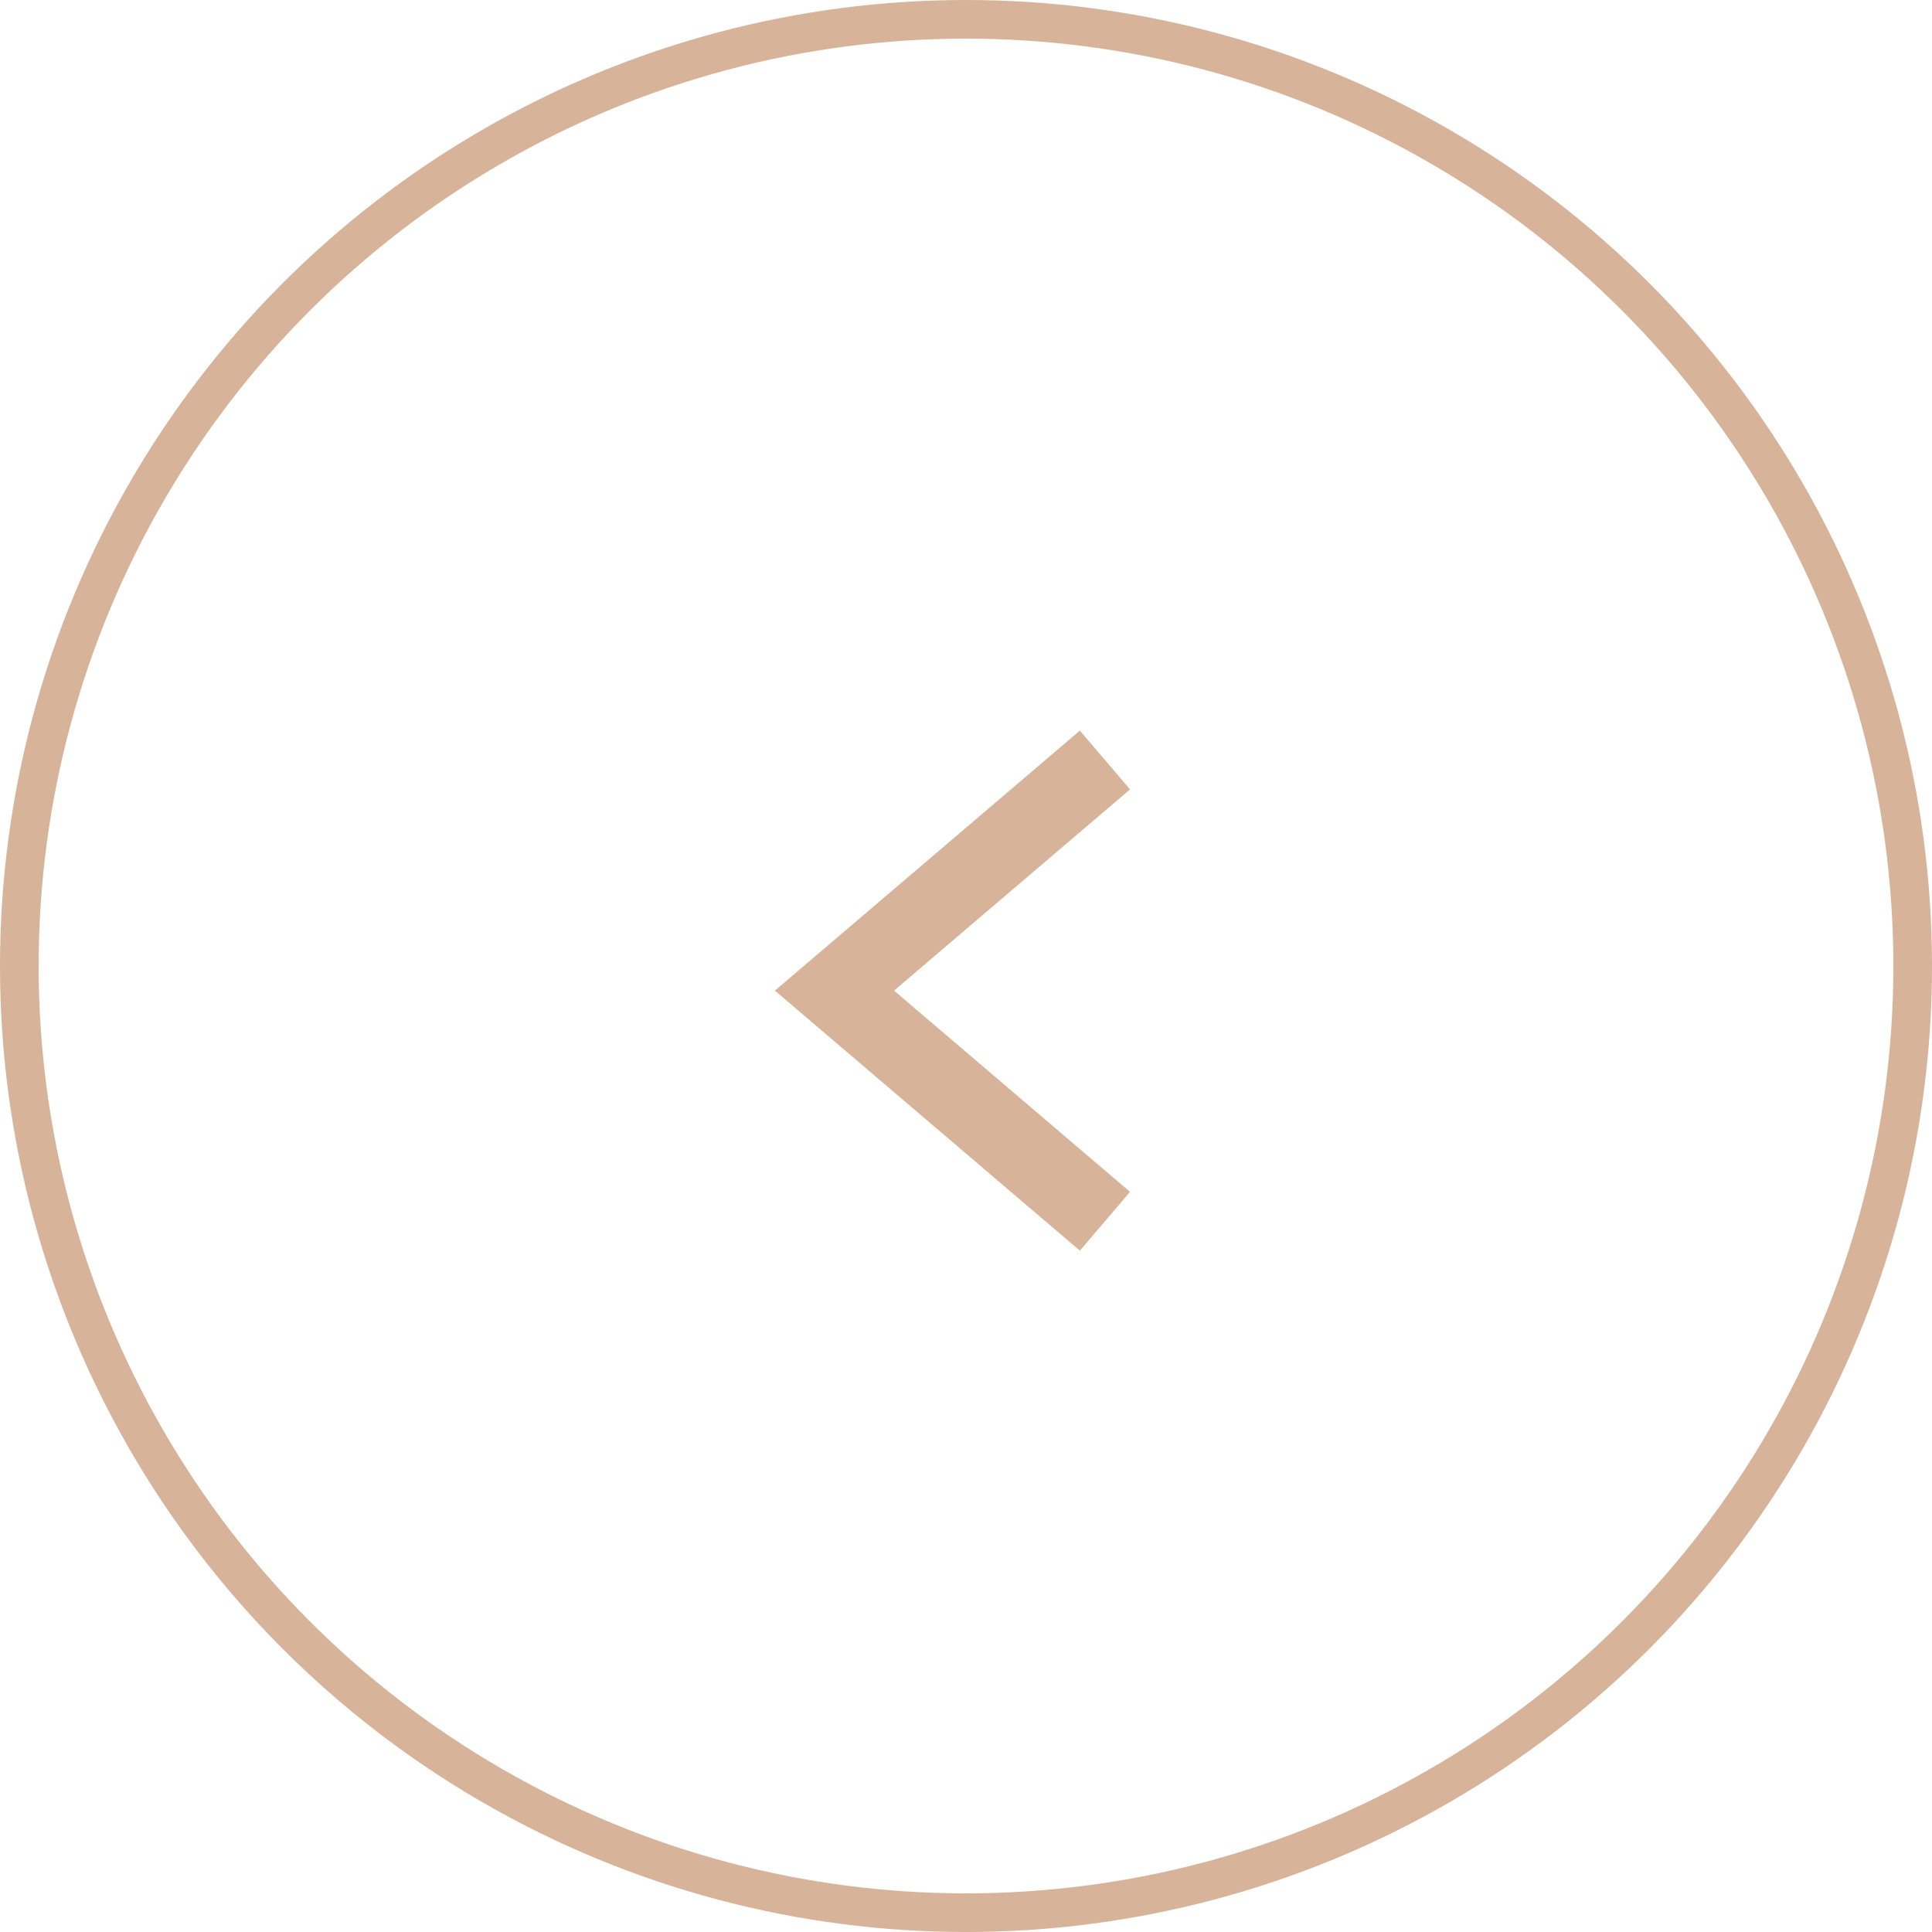 <svg width="50" height="50" viewBox="0 0 50 50" fill="none" xmlns="http://www.w3.org/2000/svg">
<path d="M28.596 19.669L21.596 25.637L28.596 31.606" stroke="#D7B399" stroke-width="2"/>
<circle cx="25" cy="25" r="24.5" stroke="#D7B399"/>
</svg>
